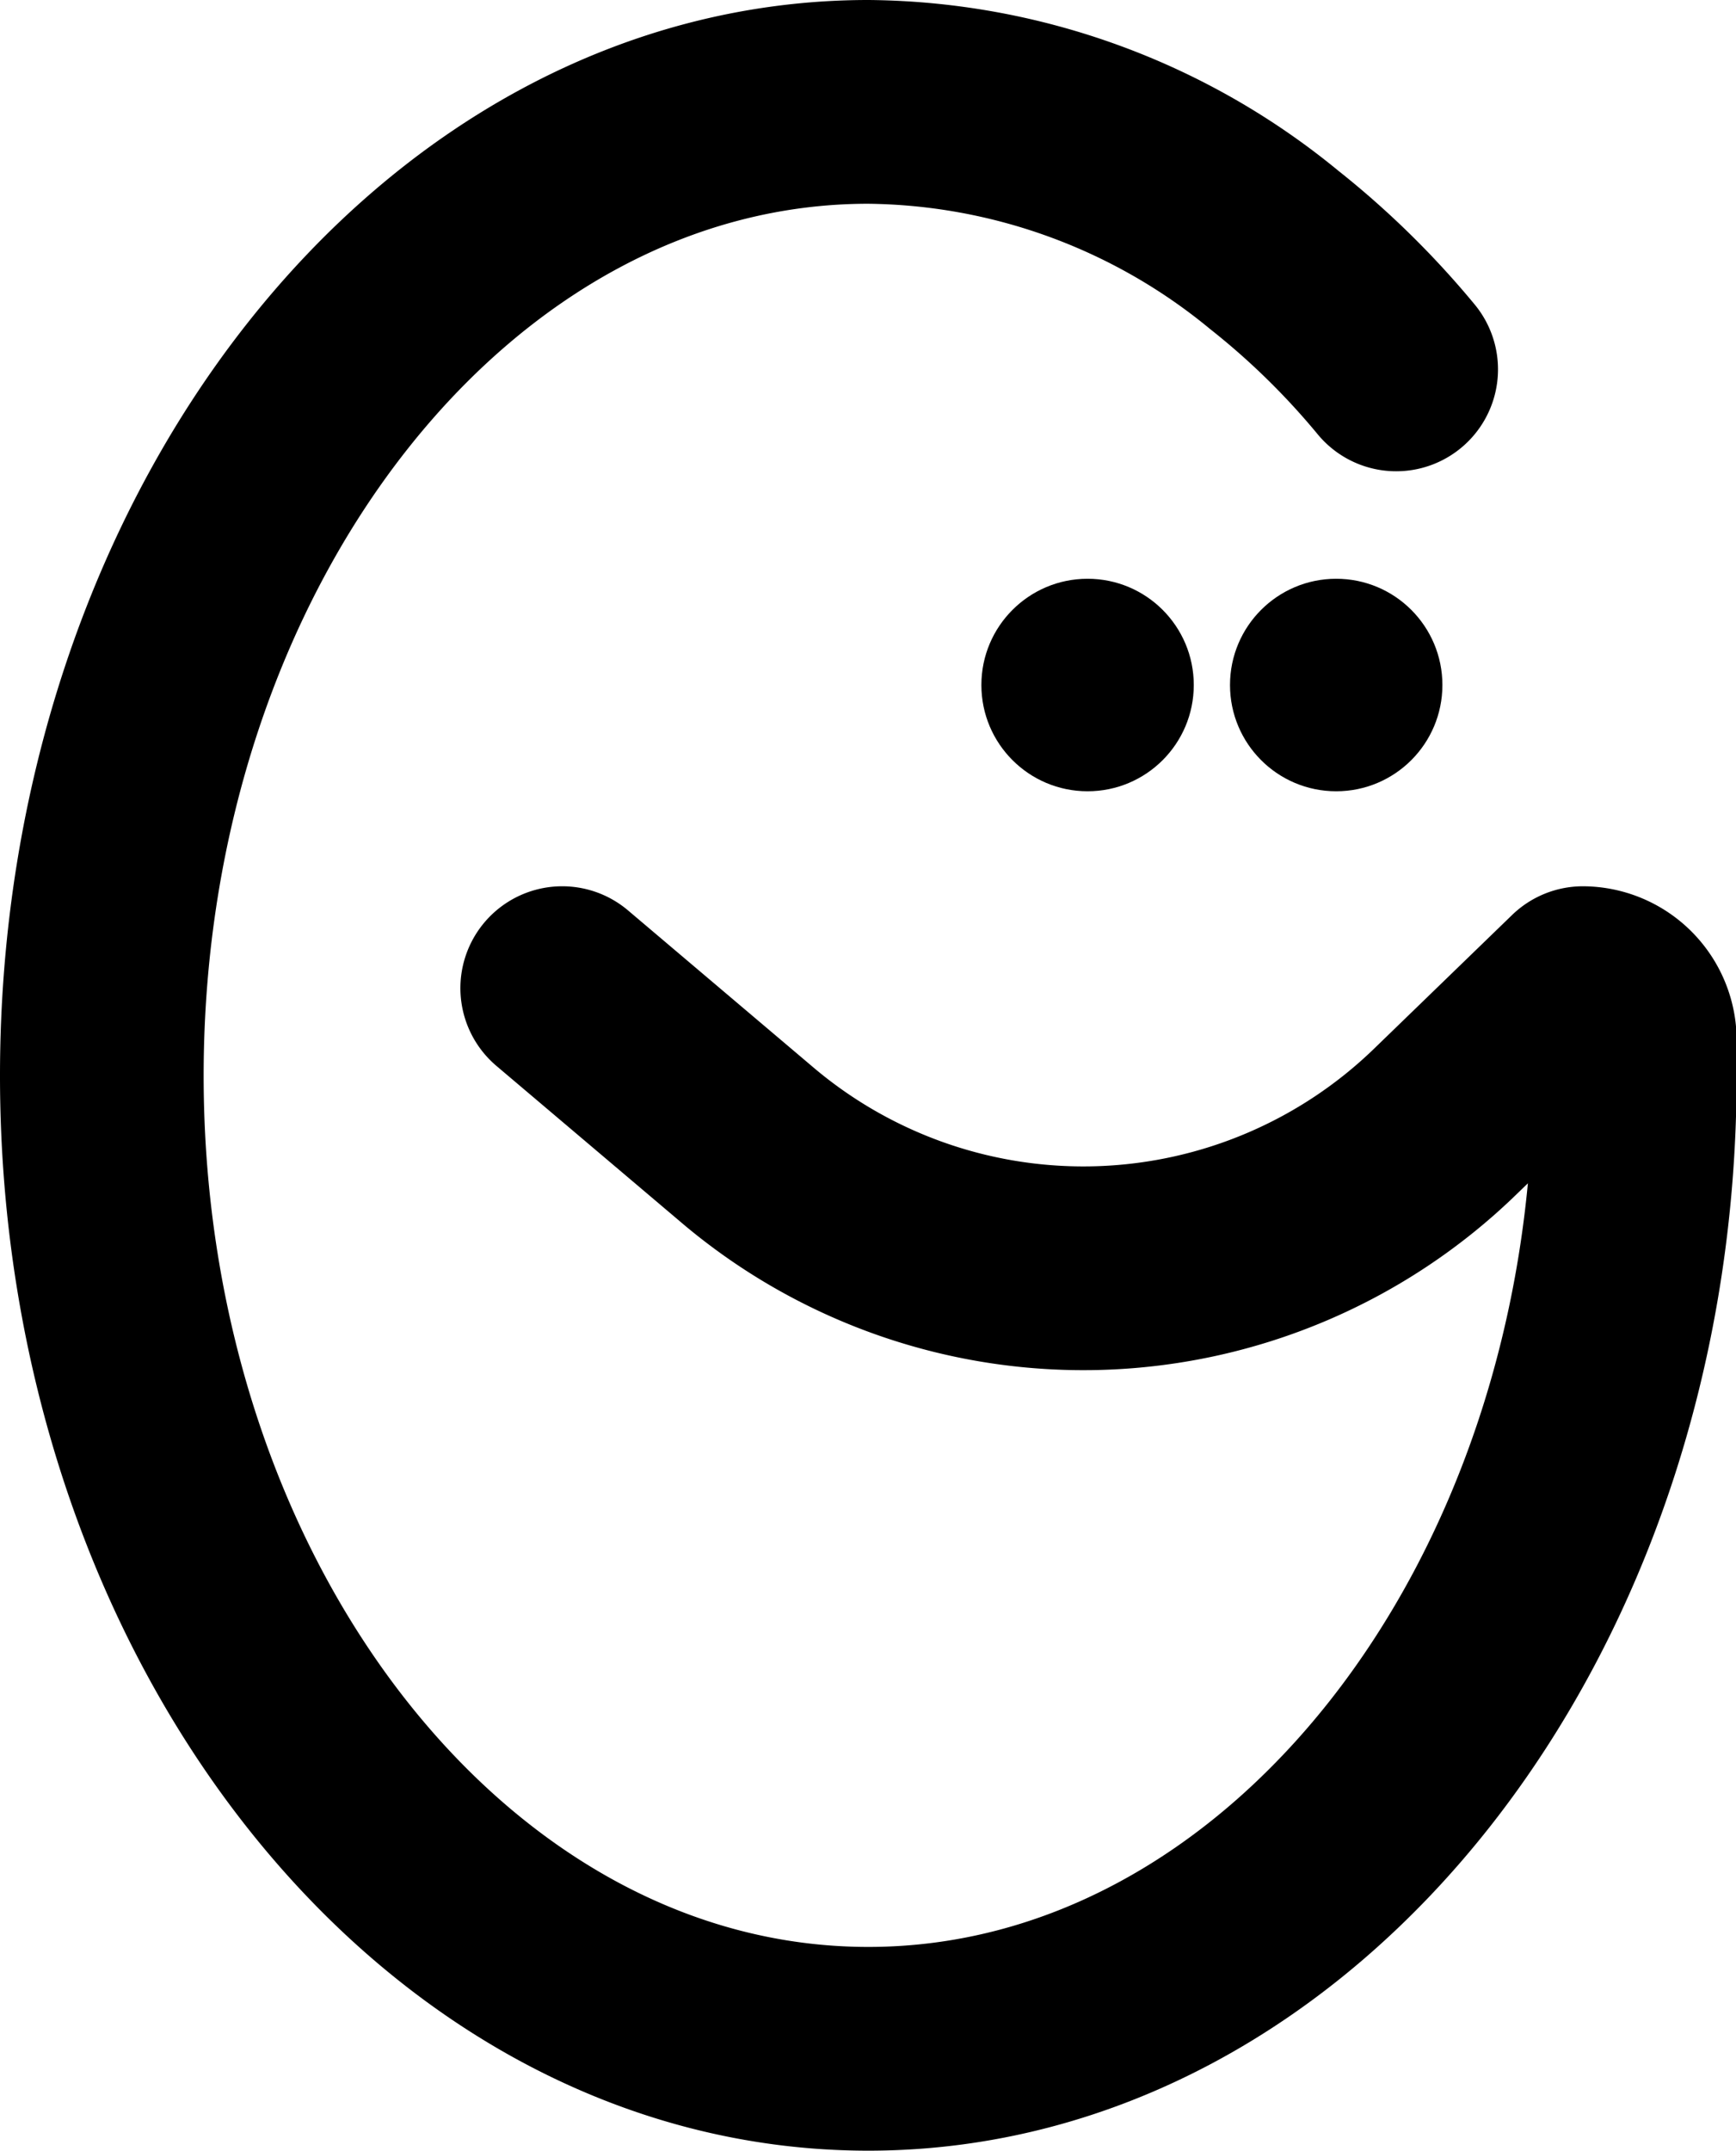 <svg xmlns="http://www.w3.org/2000/svg" viewBox="0 0 27.79 34.41"><defs><style>.cls-1{fill:none;stroke:#000;stroke-linecap:round;stroke-linejoin:round;stroke-width:3.26px;}</style></defs><g id="Layer_2" data-name="Layer 2"><g id="Layer_1-2" data-name="Layer 1"><circle cx="21.39" cy="10.96" r="1.7"/><circle cx="17.41" cy="10.96" r="1.7"/><path class="cls-1" d="M22.35,5.91A13,13,0,0,0,20.4,4a10.37,10.37,0,0,0-6.5-2.37c-6.78,0-12.27,7-12.27,15.58S7.12,32.78,13.9,32.78s12.27-7,12.27-15.57c0-.2,0-.4,0-.59a.84.84,0,0,0-.83-.81l-2.2,2.13A8.32,8.32,0,0,1,12,18.35L9,15.81"/></g></g></svg>